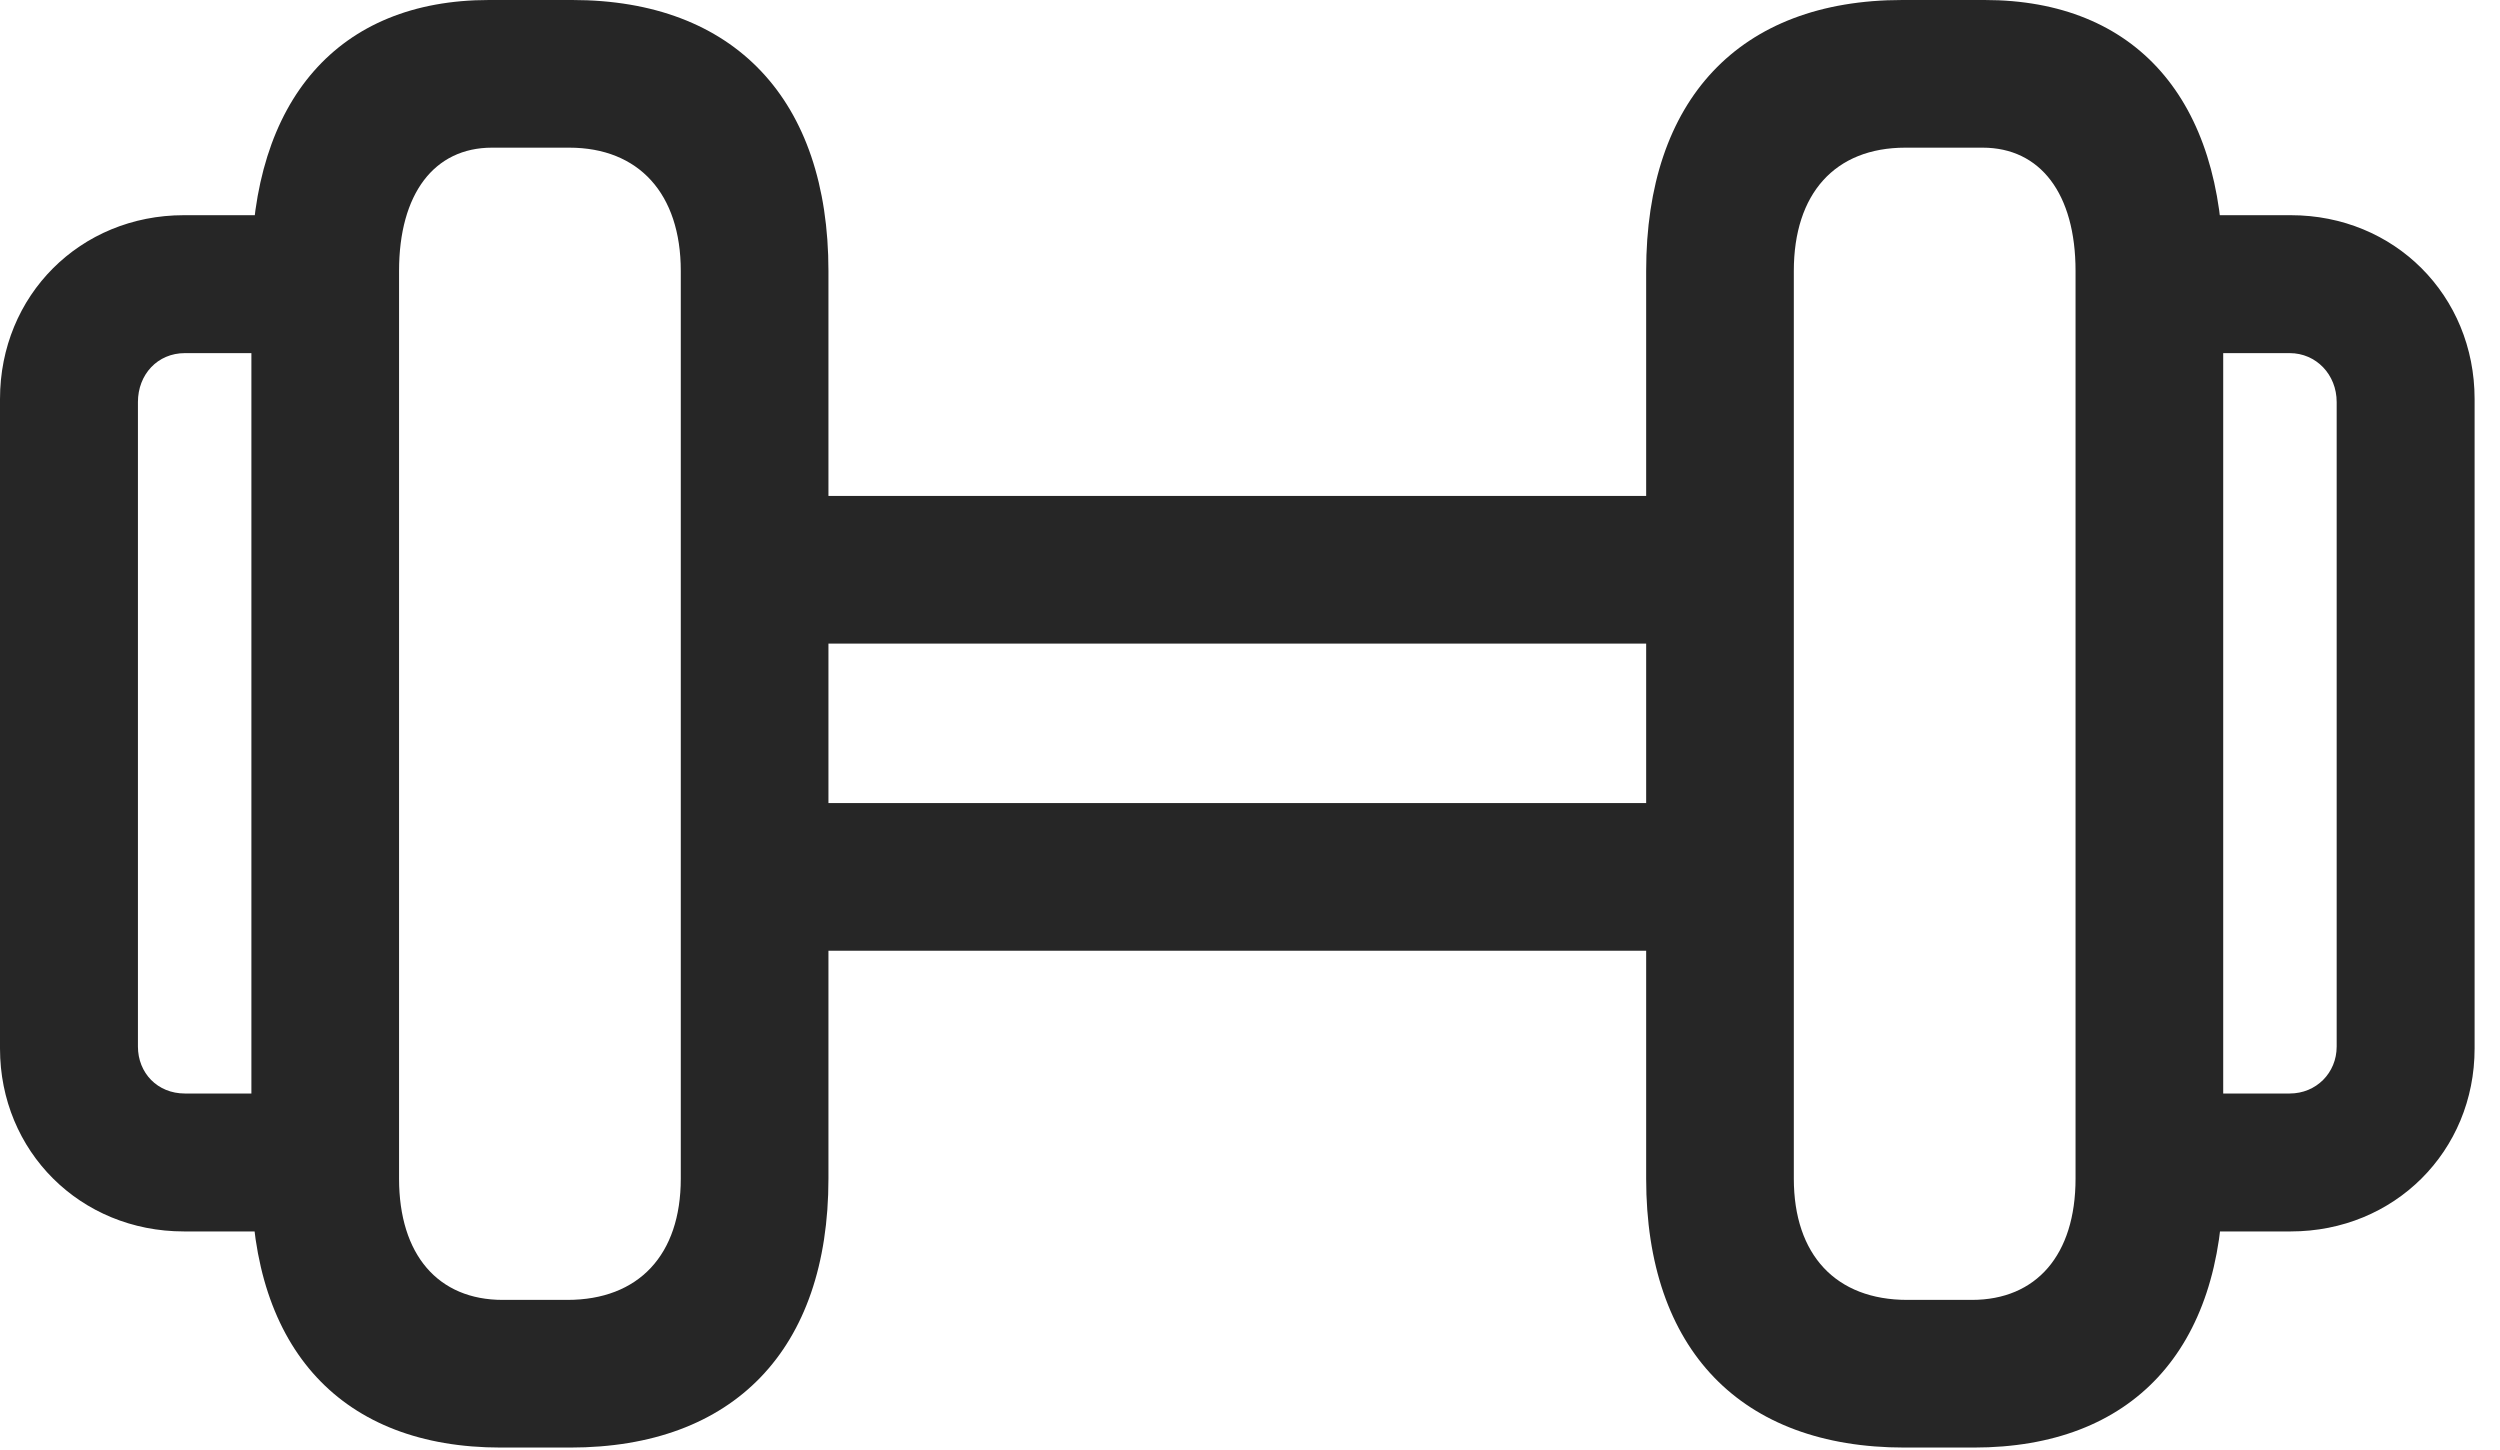 <?xml version="1.0" encoding="UTF-8"?>
<!--Generator: Apple Native CoreSVG 326-->
<!DOCTYPE svg
PUBLIC "-//W3C//DTD SVG 1.1//EN"
       "http://www.w3.org/Graphics/SVG/1.1/DTD/svg11.dtd">
<svg version="1.1" xmlns="http://www.w3.org/2000/svg" xmlns:xlink="http://www.w3.org/1999/xlink" viewBox="0 0 34.945 20.275">
 <g>
  <rect height="20.275" opacity="0" width="34.945" x="0" y="0"/>
  <path d="M2.57 17.213L4.32 17.213L4.32 15.285L2.584 15.285C2.201 15.285 1.928 14.998 1.928 14.629L1.928 5.619C1.928 5.236 2.201 4.936 2.584 4.936L4.32 4.936L4.32 3.008L2.57 3.008C1.121 3.008 0 4.129 0 5.578L0 14.656C0 16.092 1.121 17.213 2.57 17.213ZM7 20.234L7.971 20.234C10.254 20.234 11.58 18.867 11.58 16.475L11.58 3.787C11.58 1.395 10.268 0 7.998 0L6.836 0C4.73 0 3.514 1.395 3.514 3.787L3.514 16.475C3.514 18.867 4.785 20.234 7 20.234ZM7.027 18.17C6.125 18.17 5.578 17.541 5.578 16.475L5.578 3.787C5.578 2.707 6.07 2.064 6.877 2.064L7.957 2.064C8.928 2.064 9.516 2.707 9.516 3.787L9.516 16.475C9.516 17.541 8.928 18.17 7.93 18.17ZM11.225 8.996L23.365 8.996L23.365 6.932L11.225 6.932ZM11.225 13.289L23.365 13.289L23.365 11.225L11.225 11.225ZM26.619 20.234L27.59 20.234C29.805 20.234 31.076 18.867 31.076 16.475L31.076 3.787C31.076 1.395 29.859 0 27.74 0L26.592 0C24.309 0 23.01 1.395 23.01 3.787L23.01 16.475C23.01 18.867 24.336 20.234 26.619 20.234ZM26.66 18.17C25.662 18.17 25.074 17.541 25.074 16.475L25.074 3.787C25.074 2.707 25.648 2.064 26.633 2.064L27.713 2.064C28.52 2.064 29.012 2.707 29.012 3.787L29.012 16.475C29.012 17.541 28.465 18.17 27.562 18.17ZM30.27 17.213L32.02 17.213C33.469 17.213 34.59 16.092 34.59 14.656L34.59 5.578C34.59 4.129 33.469 3.008 32.02 3.008L30.27 3.008L30.27 4.936L32.006 4.936C32.375 4.936 32.662 5.236 32.662 5.619L32.662 14.629C32.662 14.998 32.375 15.285 32.006 15.285L30.27 15.285Z" fill="black" fill-opacity="0.85"/>
 </g>
</svg>
